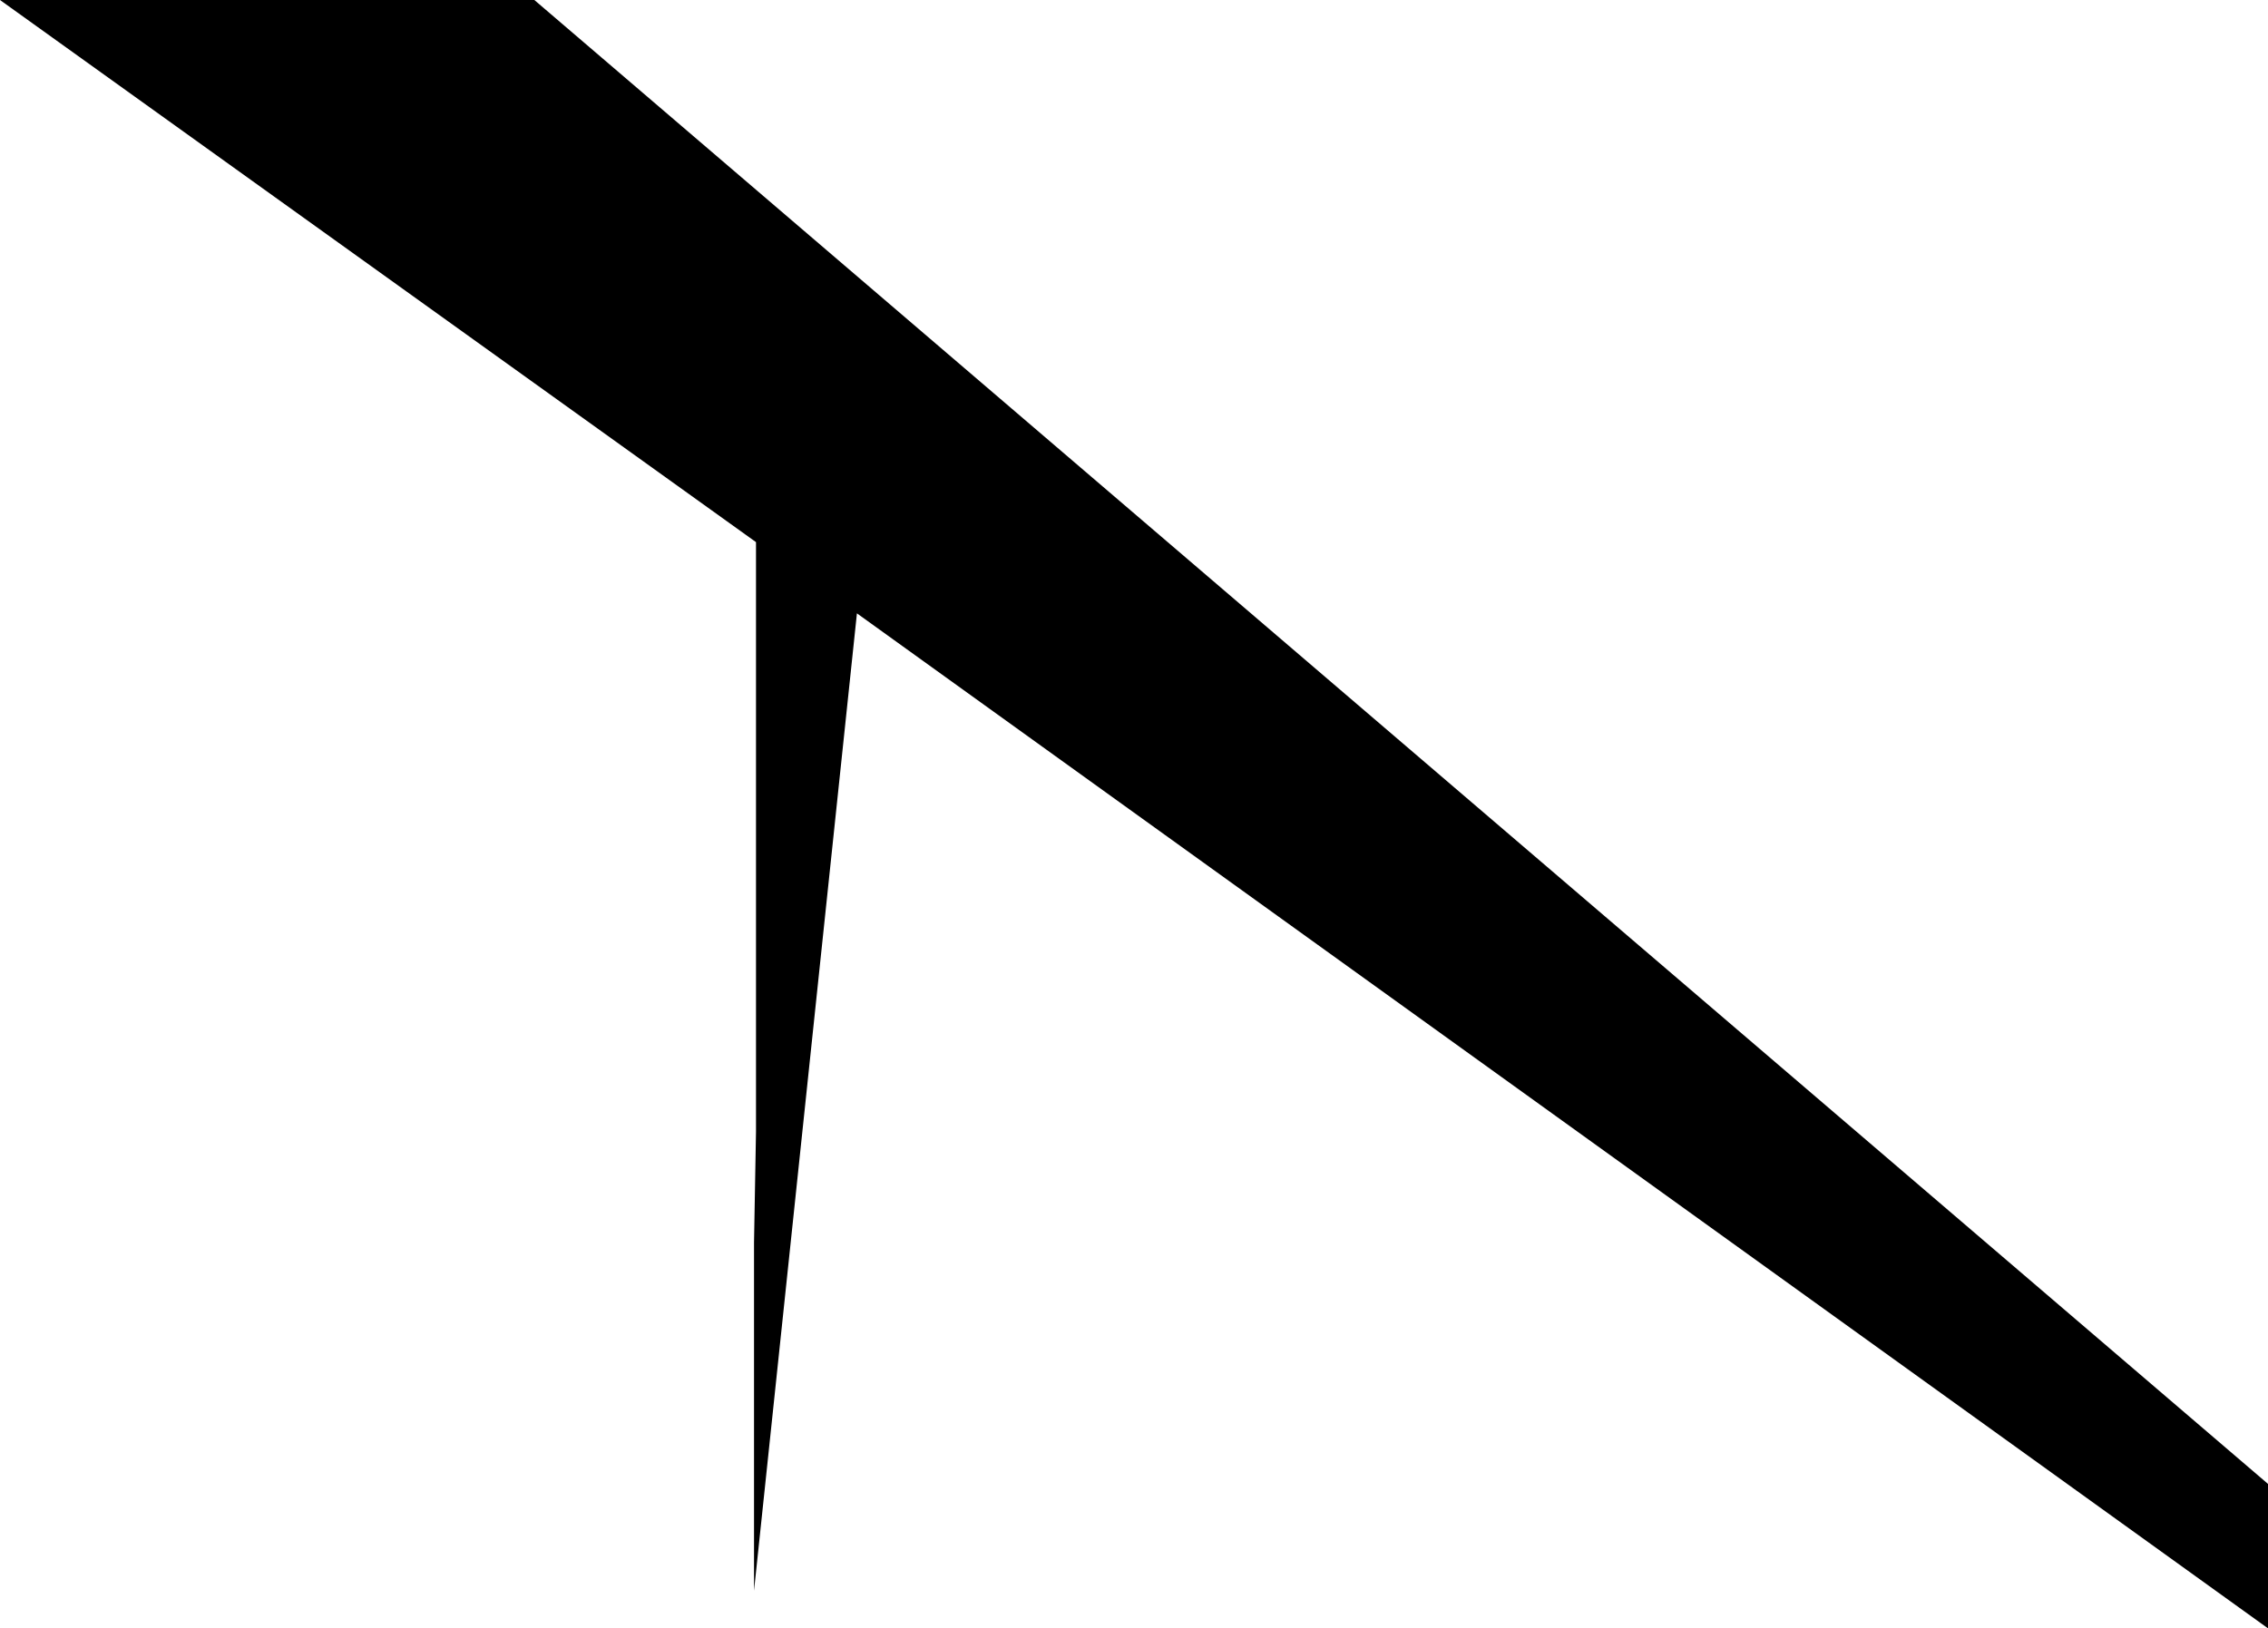 <?xml version="1.0" encoding="UTF-8" standalone="no"?>
<svg xmlns:xlink="http://www.w3.org/1999/xlink" height="41.15px" width="57.3px" xmlns="http://www.w3.org/2000/svg">
  <g transform="matrix(1.0, 0.0, 0.0, 1.0, -363.8, -206.25)">
    <path d="M421.1 247.4 L385.45 221.75 382.85 246.45 382.85 237.65 382.9 234.85 382.9 219.95 363.8 206.25 377.3 206.25 421.1 243.75 421.1 247.4" fill="#000000" fill-rule="evenodd" stroke="none"/>
  </g>
</svg>
